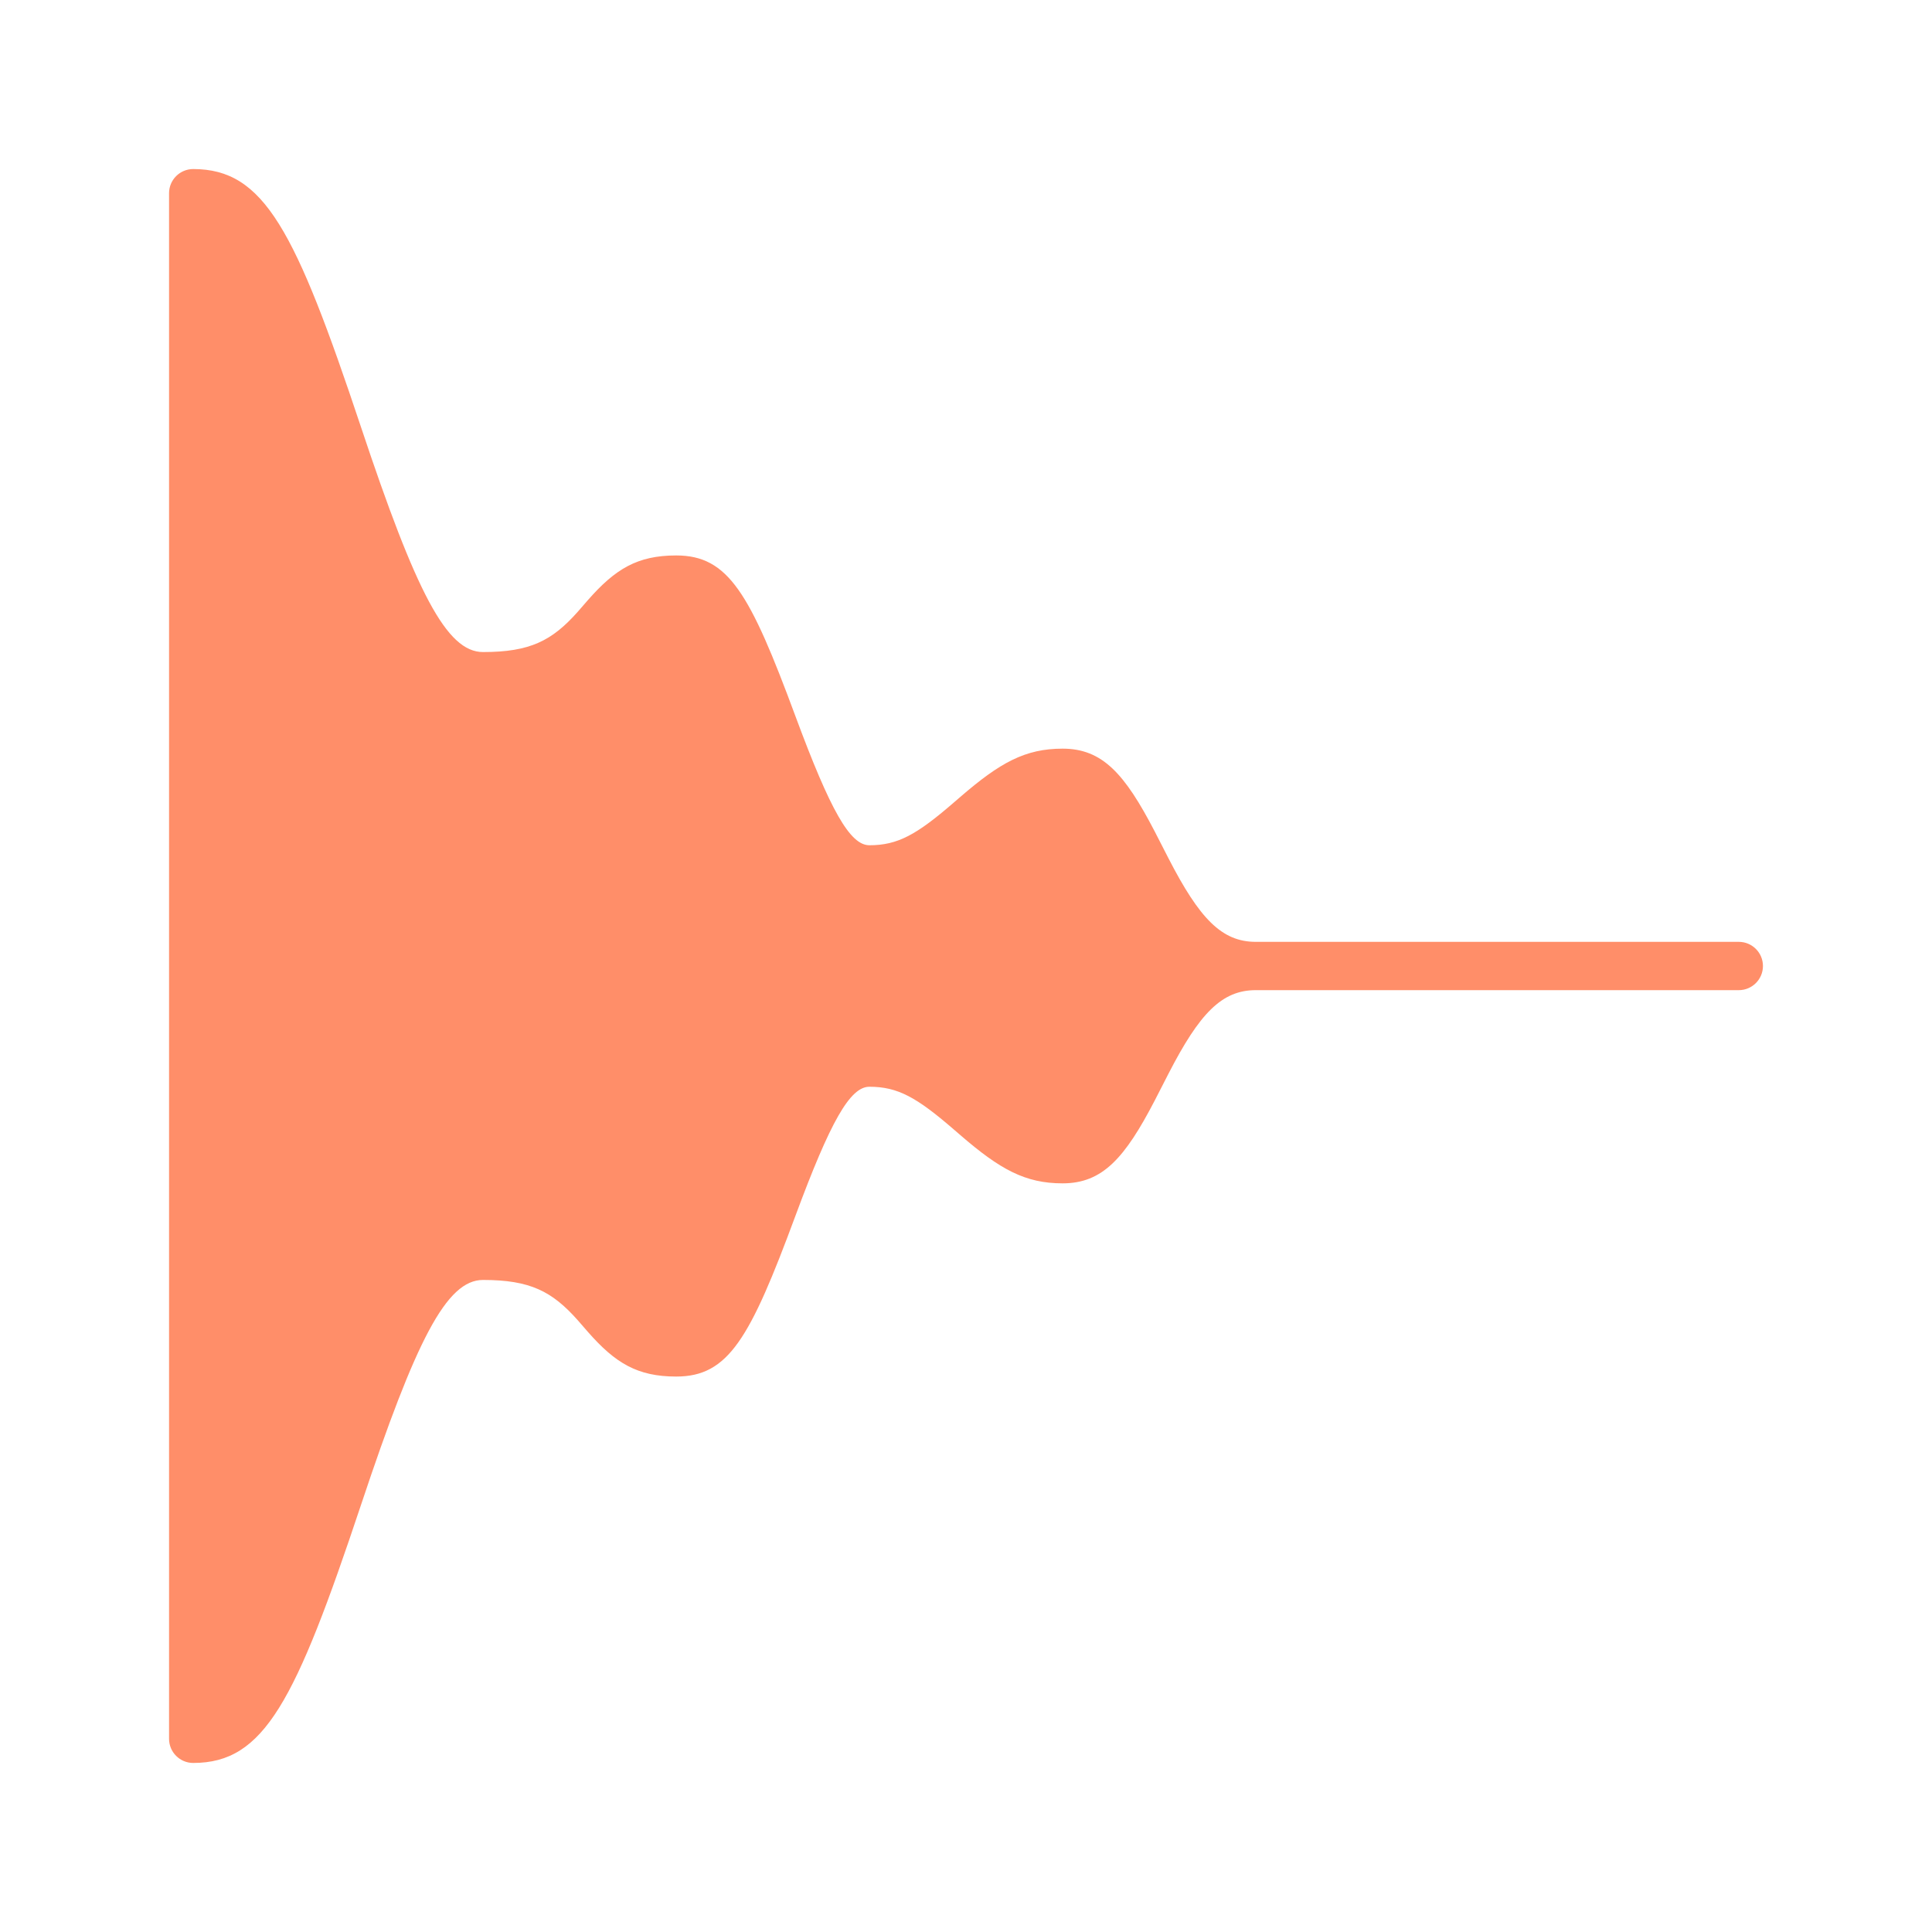 <?xml version="1.0" encoding="UTF-8"?>
<svg width="20px" height="20px" viewBox="0 0 20 20" version="1.1" xmlns="http://www.w3.org/2000/svg" xmlns:xlink="http://www.w3.org/1999/xlink">
    <!-- Generator: Sketch 56.2 (81672) - https://sketch.com -->
    <title>Sound/Effects/Fade-out</title>
    <desc>Created with Sketch.</desc>
    <g id="Sound/Effects/Fade-out" stroke="none" stroke-width="1" fill="none" fill-rule="evenodd">
        <path d="M13,10.25 C12.647,10.25 12.417,10.491 12.096,11.115 L11.954,11.392 C11.644,11.989 11.413,12.25 11,12.25 C10.612,12.25 10.352,12.105 9.943,11.752 L9.87,11.689 C9.489,11.36 9.294,11.25 9,11.25 C8.8,11.25 8.597,11.607 8.234,12.587 C7.764,13.857 7.541,14.25 7,14.25 C6.598,14.25 6.369,14.11 6.087,13.789 C6.032,13.726 6.003,13.692 5.98,13.666 C5.715,13.368 5.488,13.25 5,13.25 C4.623,13.25 4.307,13.868 3.737,15.579 C3.057,17.618 2.735,18.25 2,18.25 C1.862,18.25 1.75,18.138 1.75,18 L1.75,2 C1.75,1.862 1.862,1.75 2,1.75 C2.735,1.75 3.057,2.382 3.737,4.421 C4.307,6.132 4.623,6.75 5,6.75 C5.488,6.75 5.715,6.632 5.98,6.334 C6.003,6.308 6.032,6.274 6.087,6.211 C6.369,5.89 6.598,5.75 7,5.75 C7.541,5.75 7.764,6.143 8.234,7.413 C8.597,8.393 8.8,8.75 9,8.75 C9.294,8.75 9.489,8.64 9.87,8.311 L9.943,8.248 C10.352,7.895 10.612,7.75 11,7.75 C11.413,7.75 11.644,8.011 11.954,8.608 L12.096,8.885 C12.417,9.509 12.647,9.75 13,9.75 L18,9.75 C18.138,9.75 18.25,9.862 18.25,10 C18.25,10.138 18.138,10.25 18,10.25 L13,10.25 L13,10.25 Z" id="Path" fill="#FF8E69" fill-rule="nonzero"></path>
    </g>
</svg>